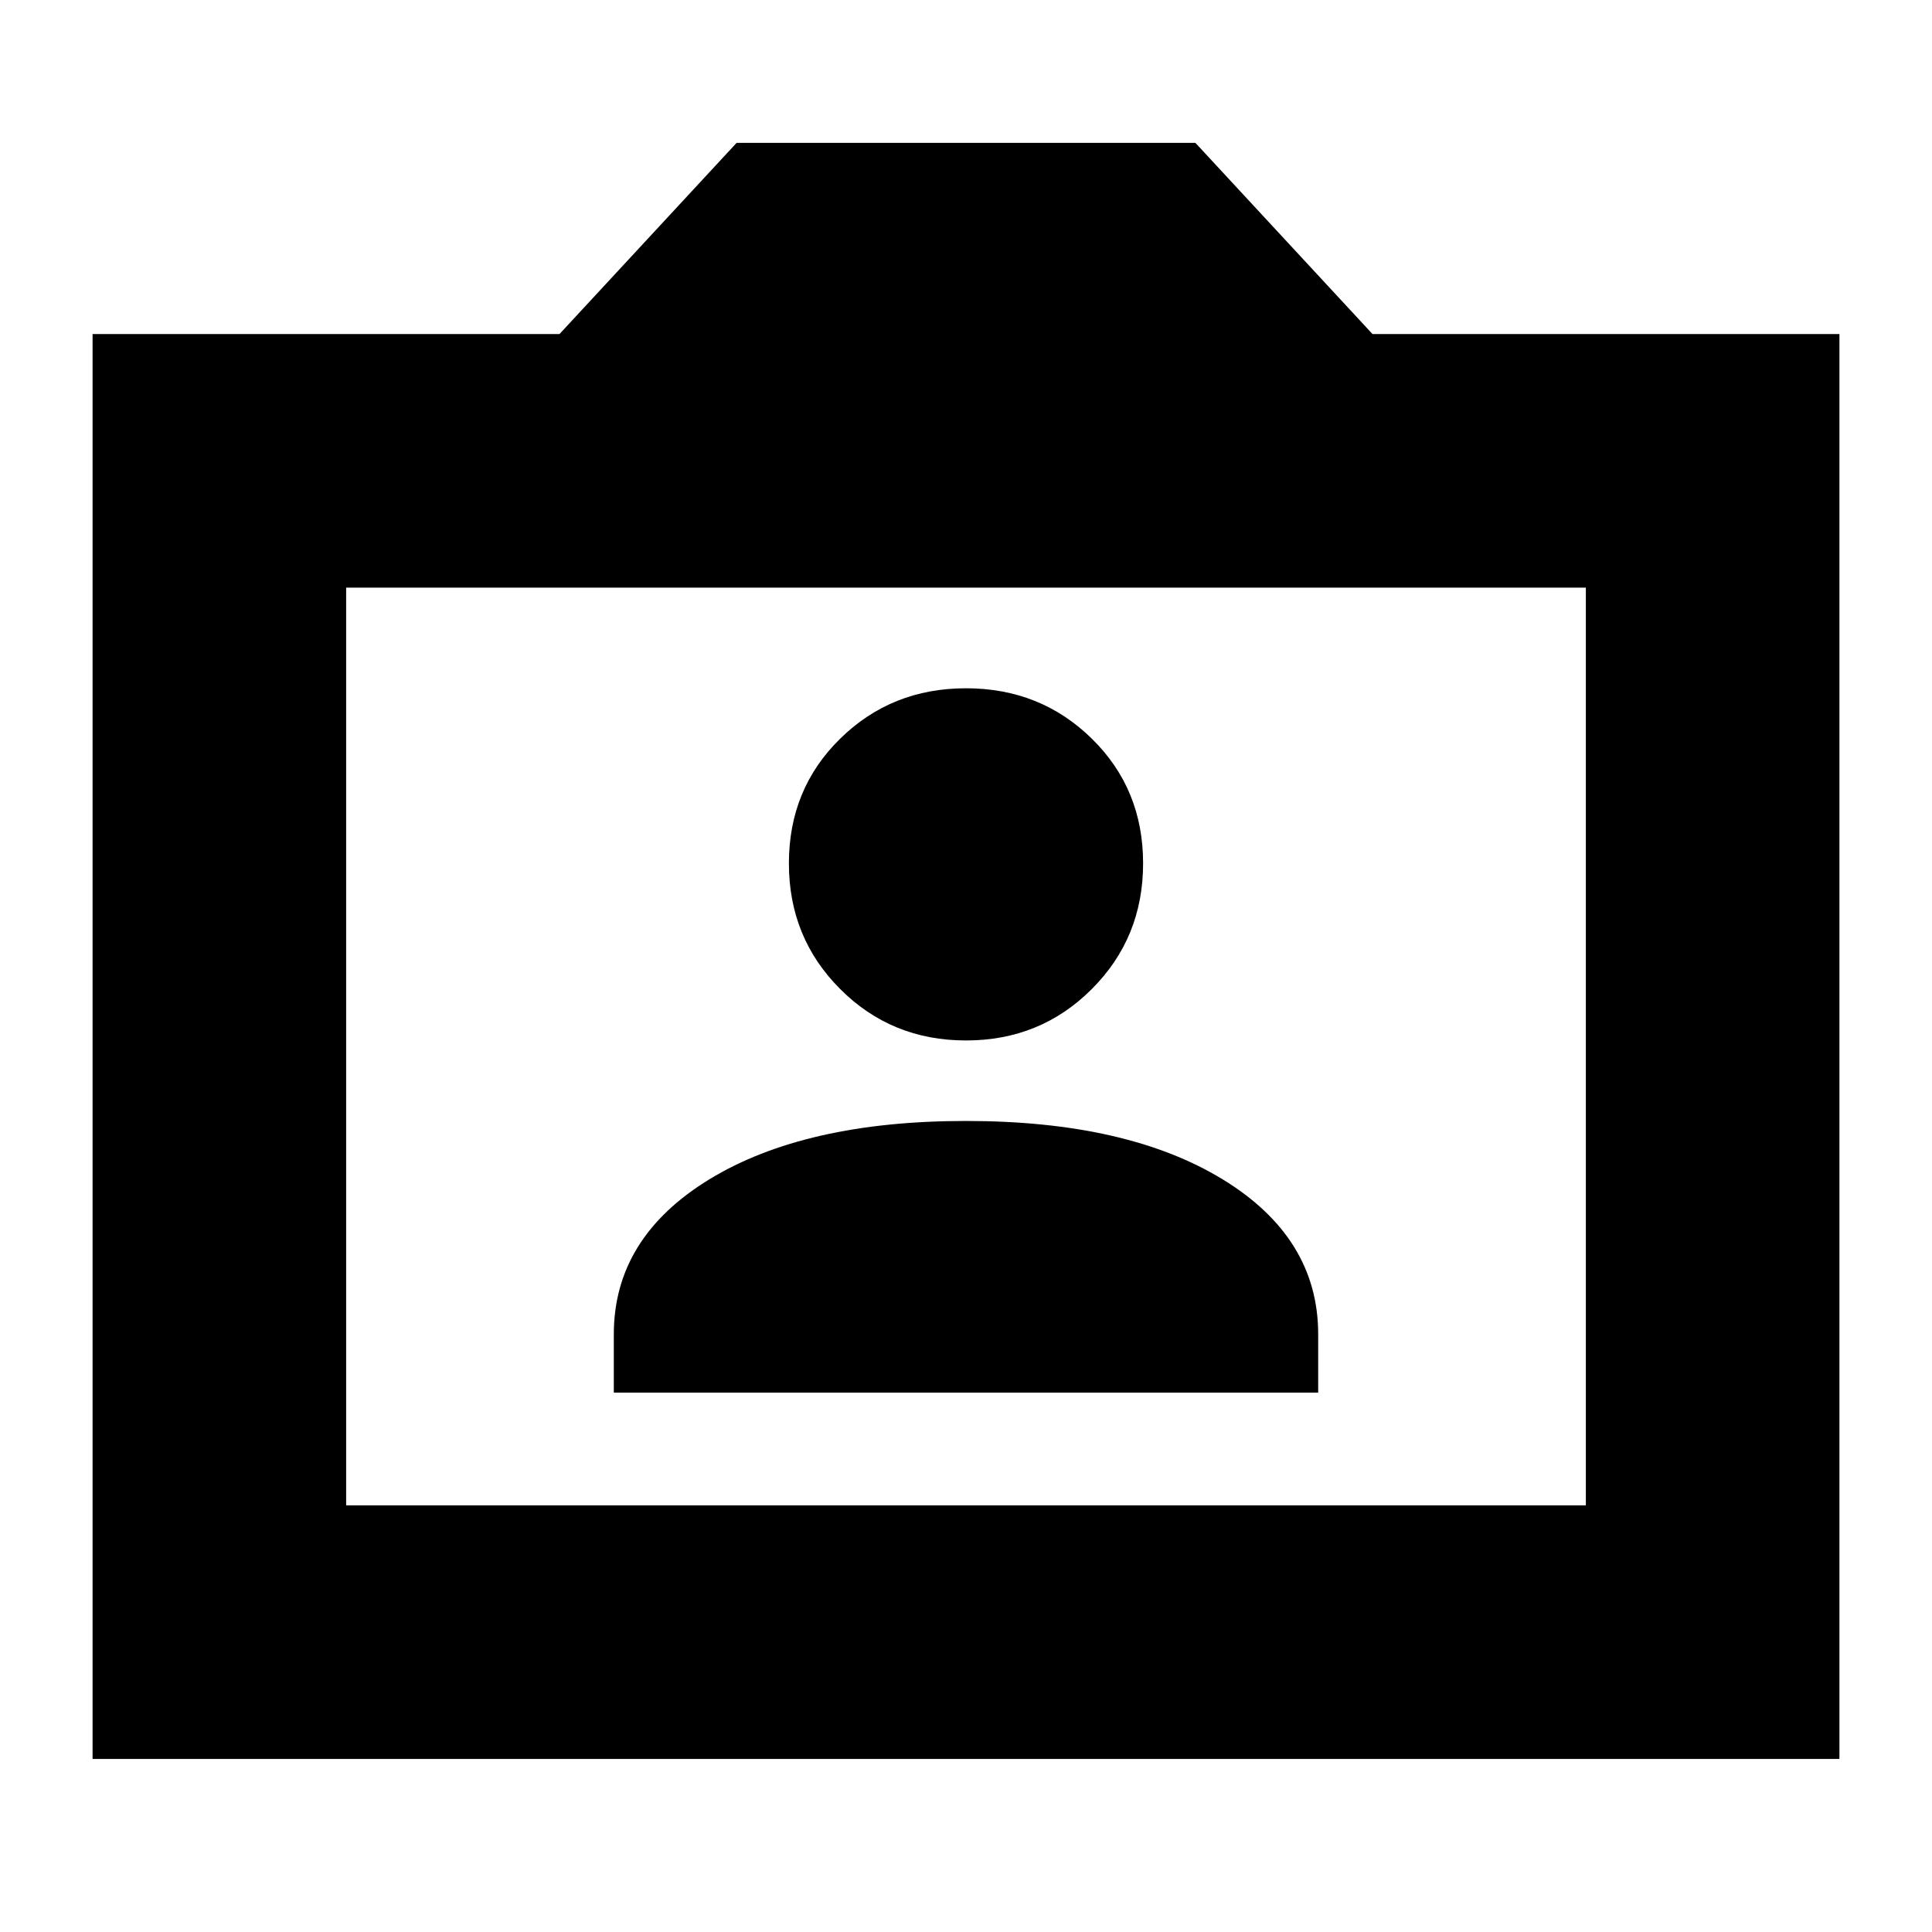 <svg xmlns="http://www.w3.org/2000/svg" height="24" width="24"><path d="M7.625 17.3h8.75v-.725q0-1.2-1.187-1.925Q14 13.925 12 13.925t-3.188.725q-1.187.725-1.187 1.925ZM12 12.925q.925 0 1.562-.638.638-.637.638-1.562t-.638-1.55Q12.925 8.55 12 8.55t-1.562.625Q9.8 9.8 9.8 10.725t.638 1.562q.637.638 1.562.638ZM1.15 21.85V4.15h5.8l2.2-2.375h5.7l2.2 2.375h5.8v17.7ZM4.3 18.7h15.4V7.3H4.3ZM12 13Z"/></svg>
